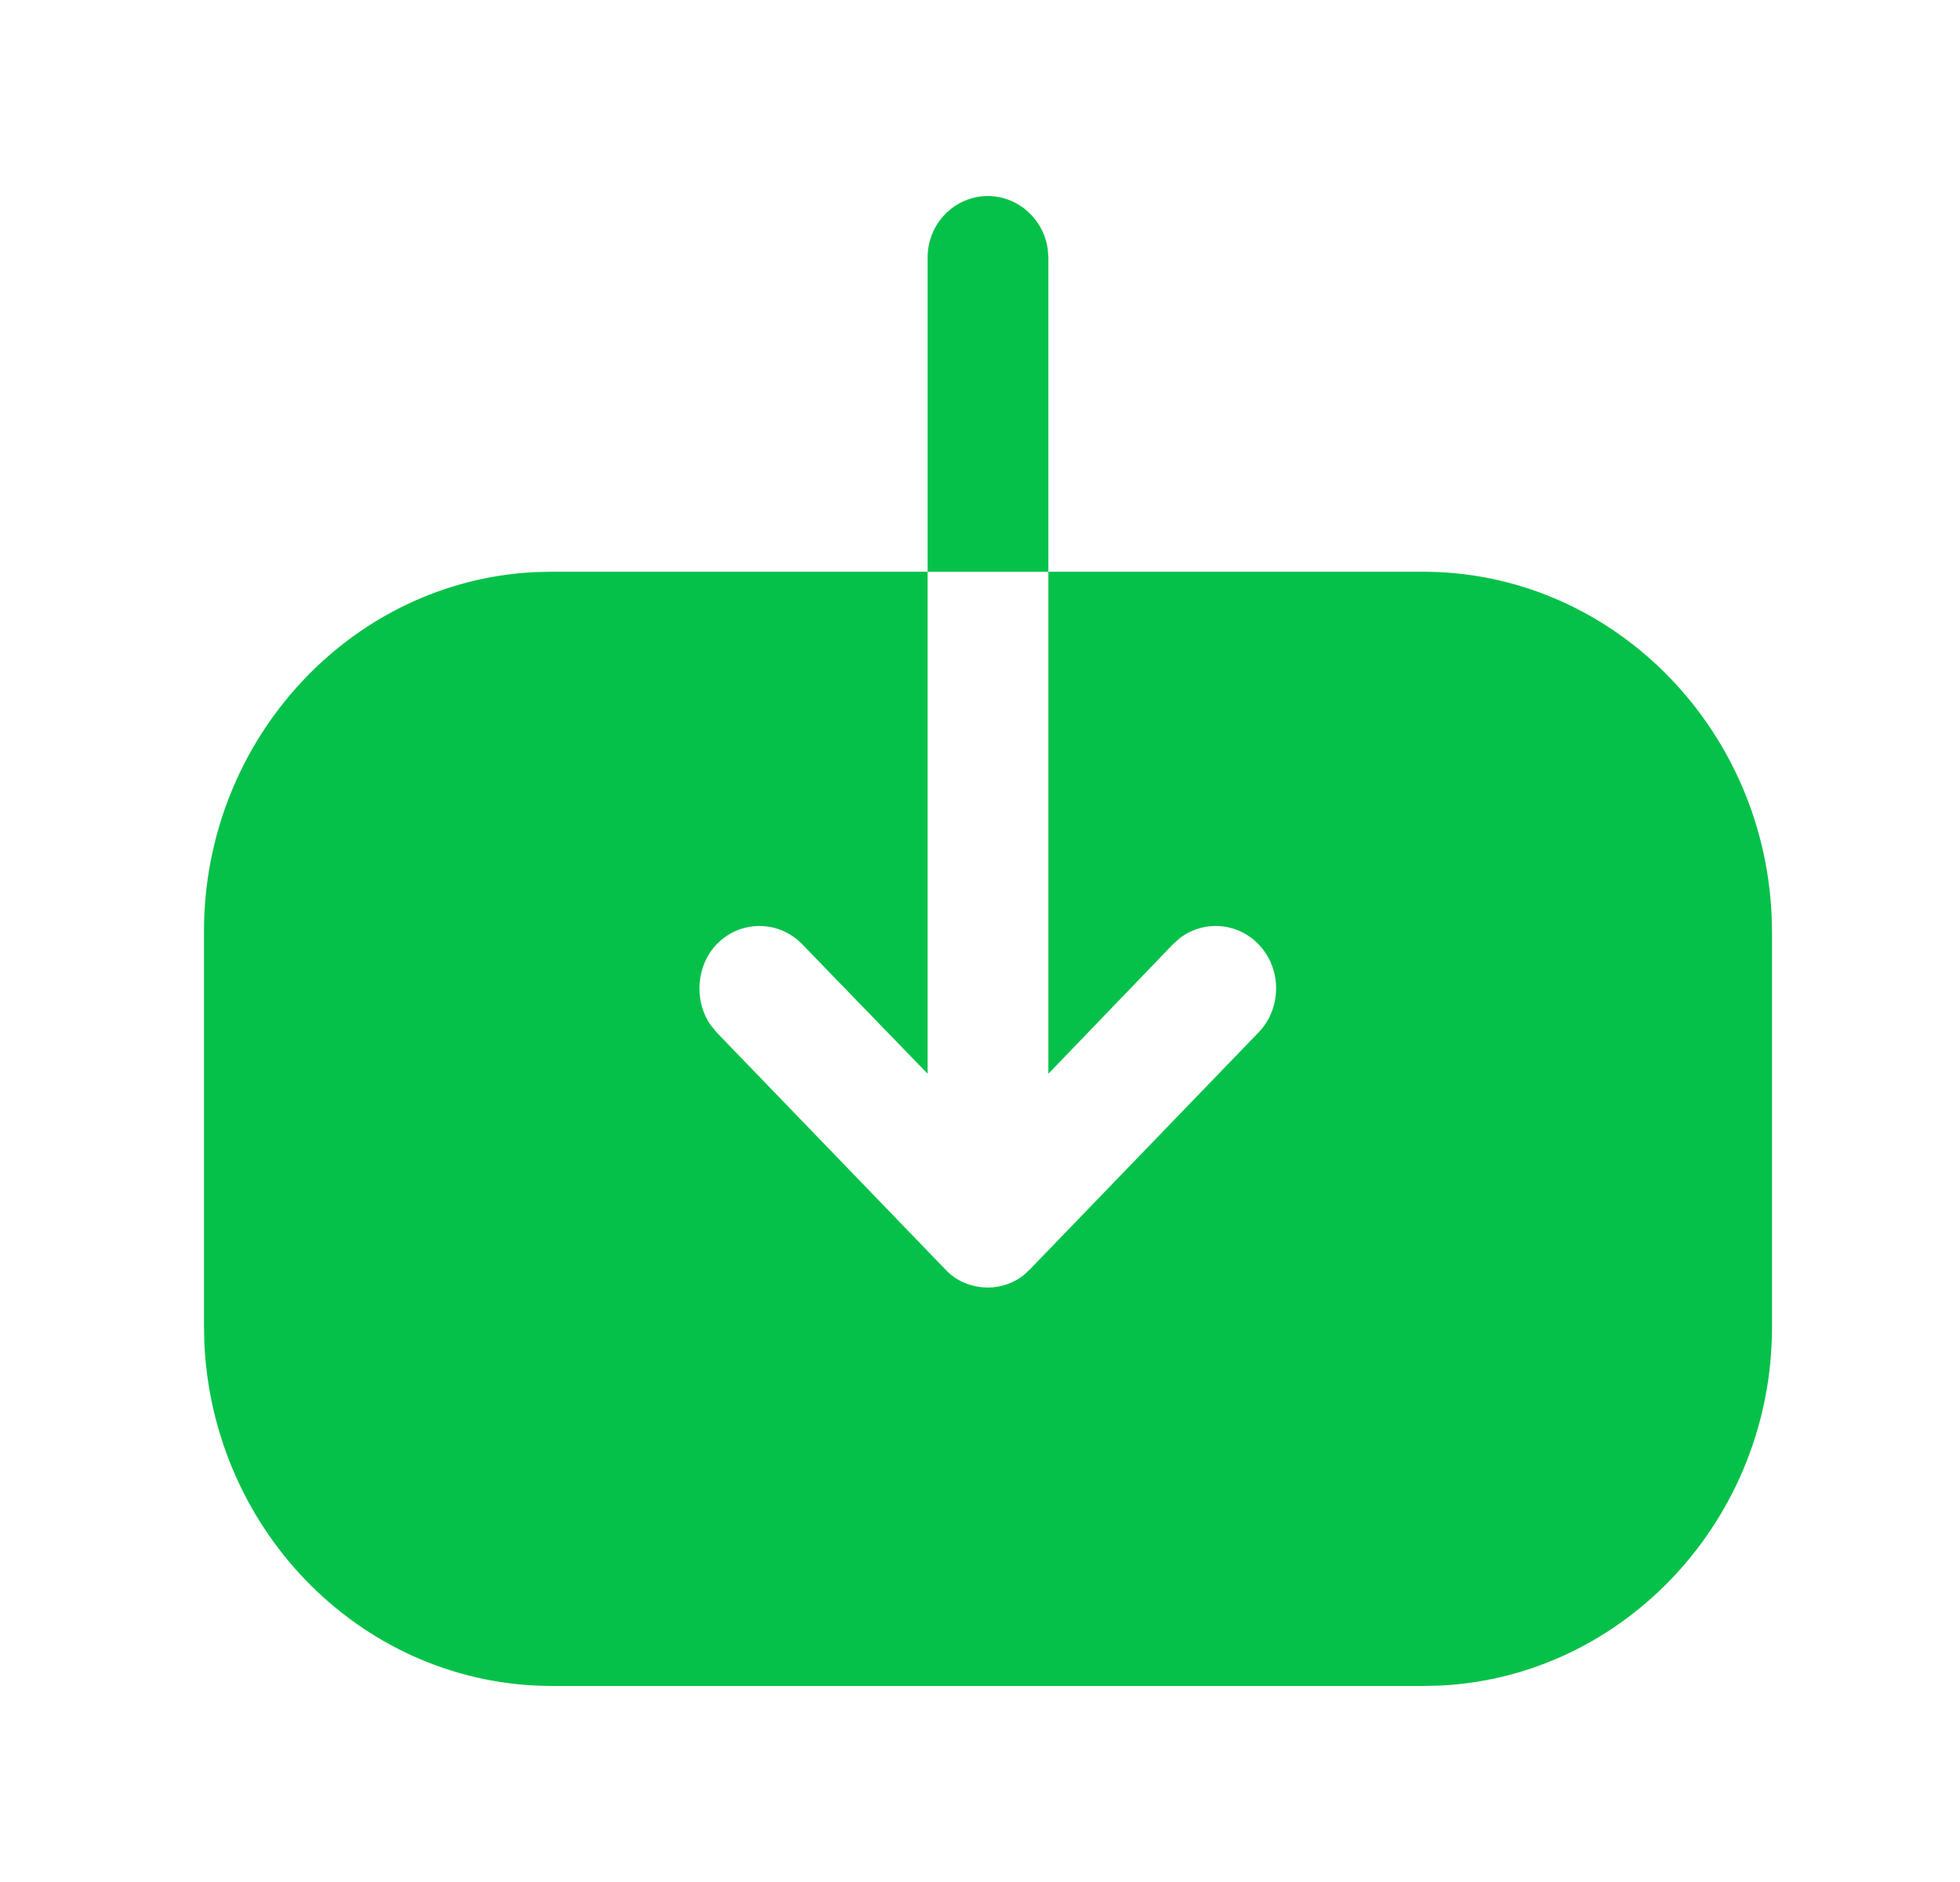<svg width="25" height="24" viewBox="0 0 25 24" fill="none" xmlns="http://www.w3.org/2000/svg">
<path d="M11.832 7.291V3.281C11.832 2.855 12.172 2.5 12.602 2.5C12.987 2.5 13.313 2.798 13.364 3.177L13.372 3.281V7.291L18.152 7.291C20.532 7.291 22.487 9.24 22.597 11.67L22.602 11.886V16.925C22.602 19.373 20.714 21.382 18.37 21.495L18.162 21.5H7.042C4.662 21.5 2.716 19.561 2.606 17.121L2.602 16.905L2.602 11.876C2.602 9.428 4.479 7.409 6.824 7.296L7.032 7.291H11.832V13.693L10.232 12.041C9.932 11.731 9.442 11.731 9.142 12.041C8.992 12.196 8.922 12.402 8.922 12.609C8.922 12.766 8.966 12.93 9.061 13.068L9.142 13.167L12.052 16.182C12.192 16.337 12.392 16.419 12.602 16.419C12.768 16.419 12.935 16.362 13.067 16.253L13.142 16.182L16.052 13.167C16.352 12.857 16.352 12.351 16.052 12.041C15.779 11.759 15.349 11.734 15.048 11.964L14.962 12.041L13.372 13.693V7.291L11.832 7.291Z" fill="#06C149"/>
</svg>
